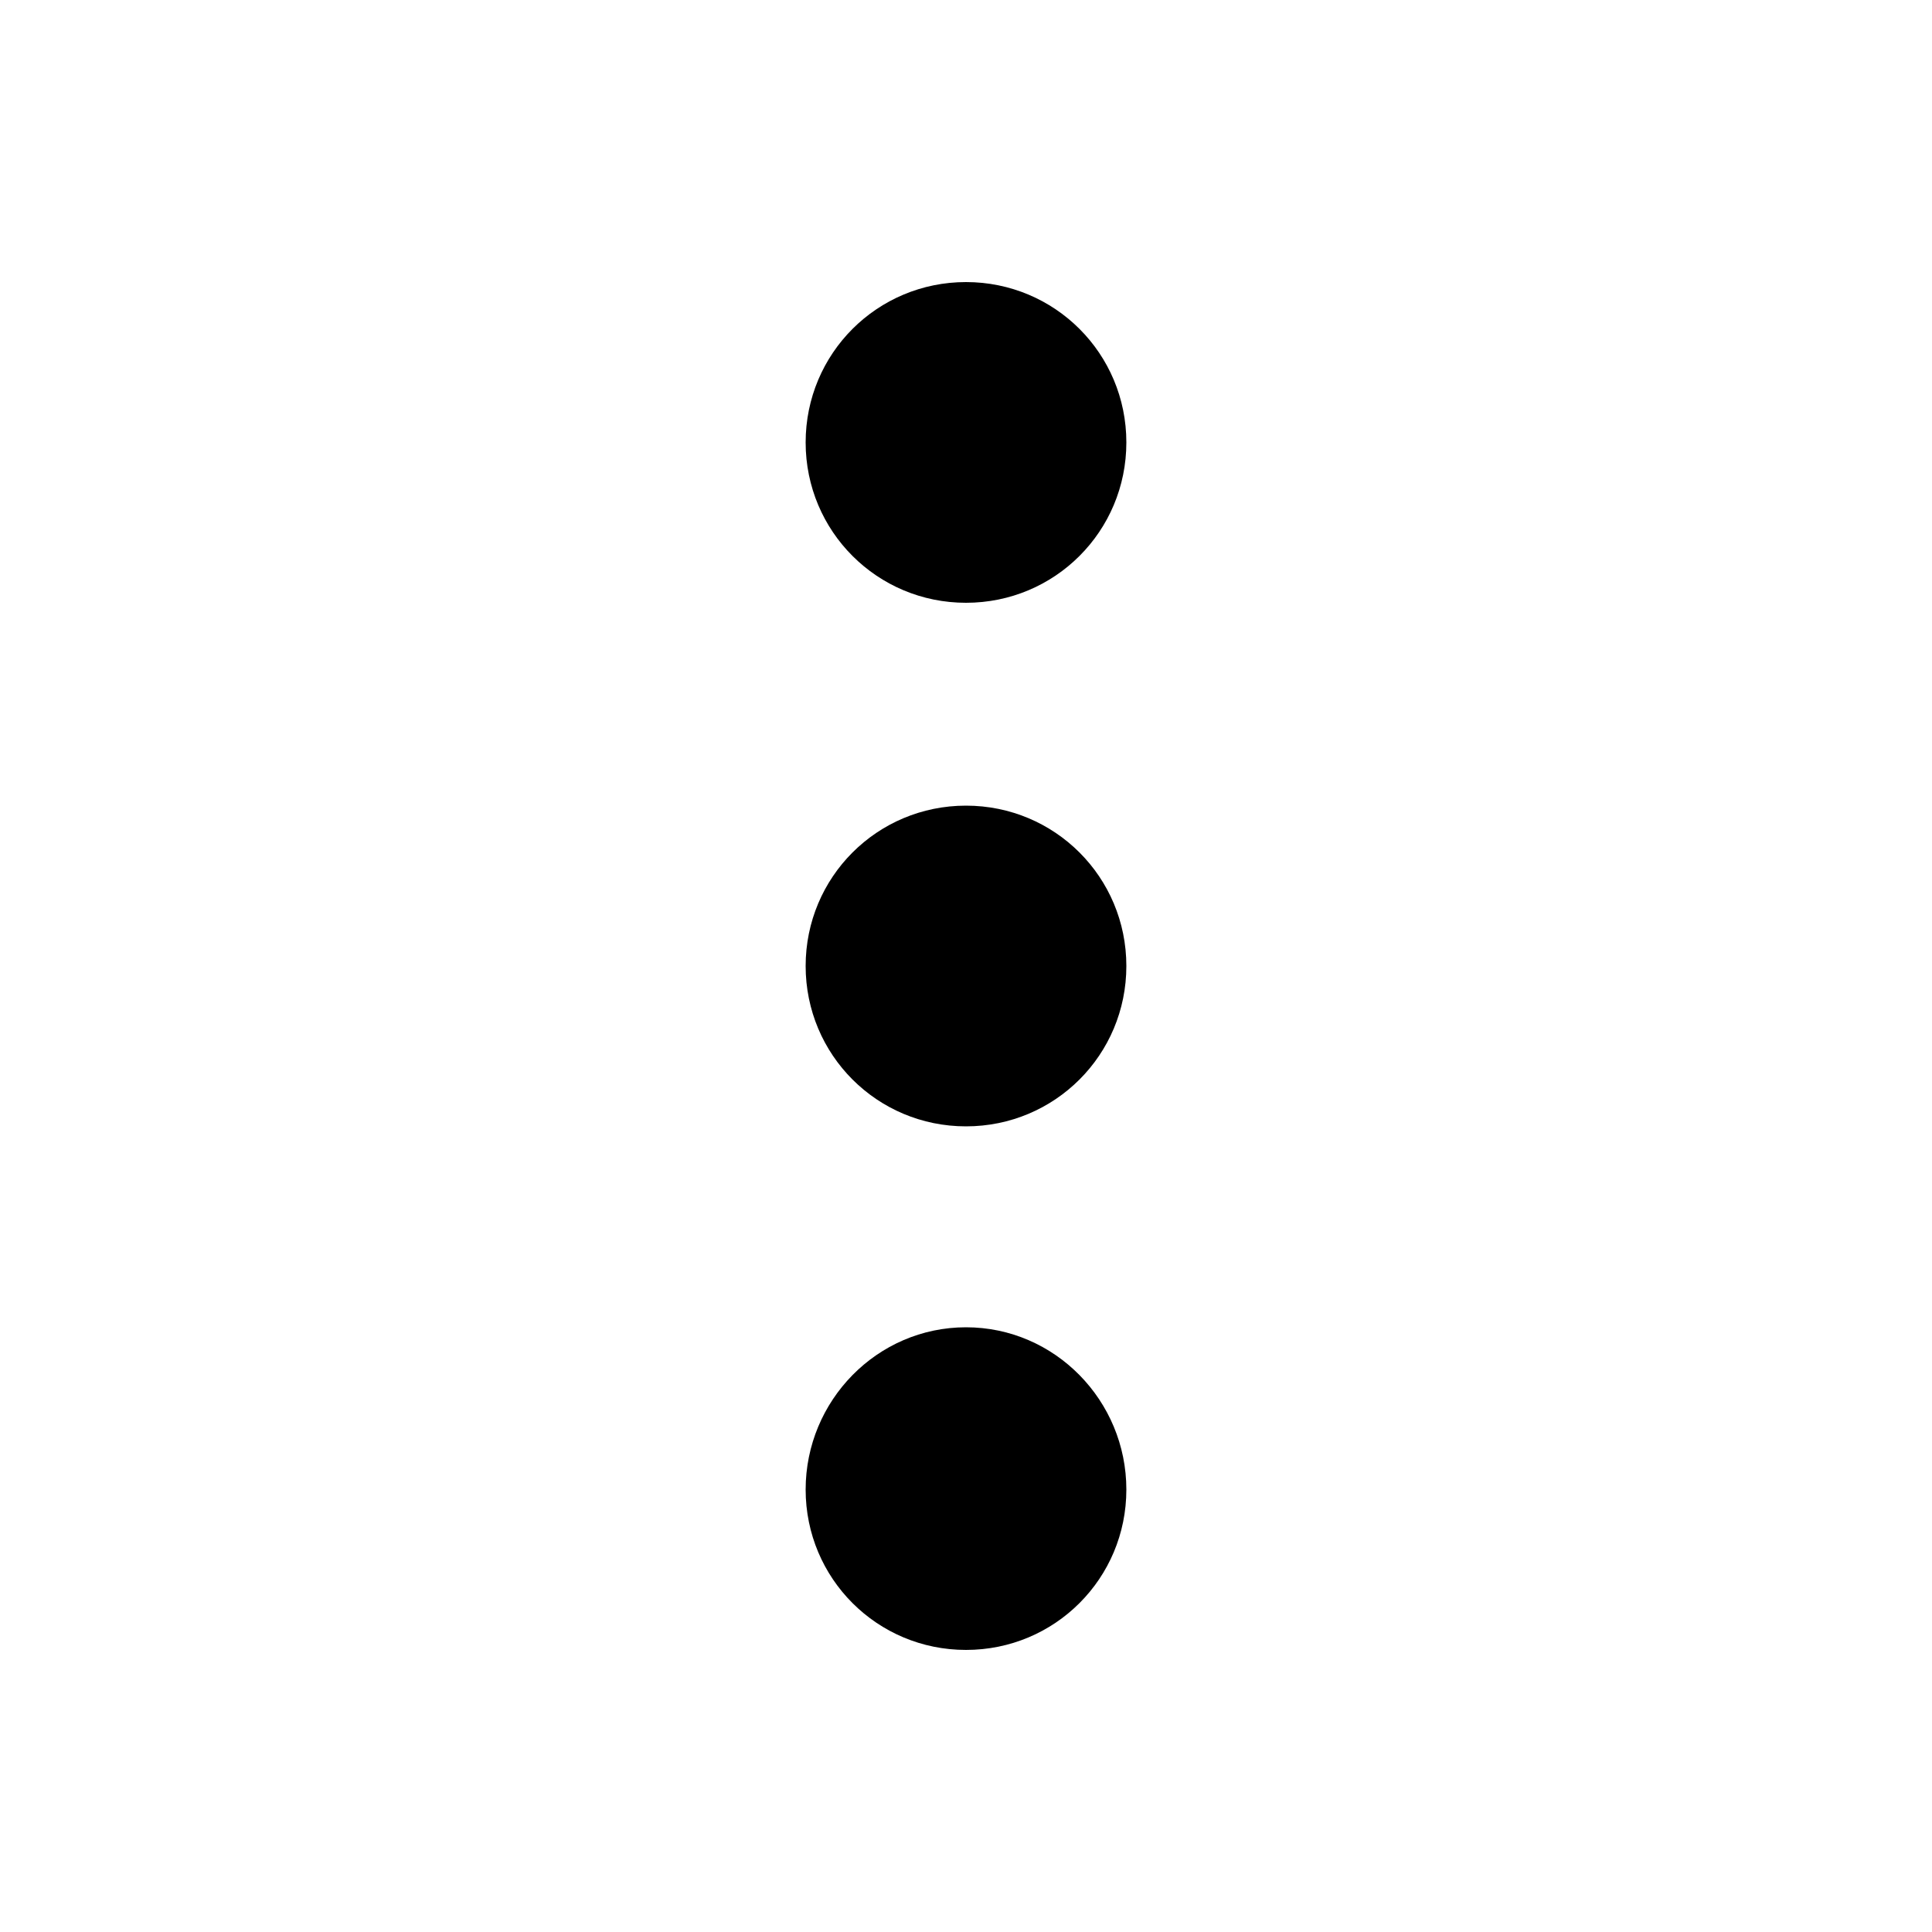 <svg width="24" height="24" viewBox="0 0 24 24" fill="none" xmlns="http://www.w3.org/2000/svg">
<path d="M12 7.488C10.896 7.488 10.008 6.6 10.008 5.496C10.008 4.392 10.896 3.504 12 3.504C13.104 3.504 13.992 4.392 13.992 5.496C13.992 6.6 13.104 7.488 12 7.488V7.488ZM12 13.992C10.896 13.992 10.008 13.104 10.008 12C10.008 10.896 10.896 10.008 12 10.008C13.104 10.008 13.992 10.896 13.992 12C13.992 13.104 13.104 13.992 12 13.992V13.992ZM12 20.496C10.896 20.496 10.008 19.608 10.008 18.504C10.008 17.4 10.896 16.488 12 16.488C13.104 16.488 13.992 17.4 13.992 18.504C13.992 19.608 13.104 20.496 12 20.496V20.496Z" fill="black"/>
</svg>
